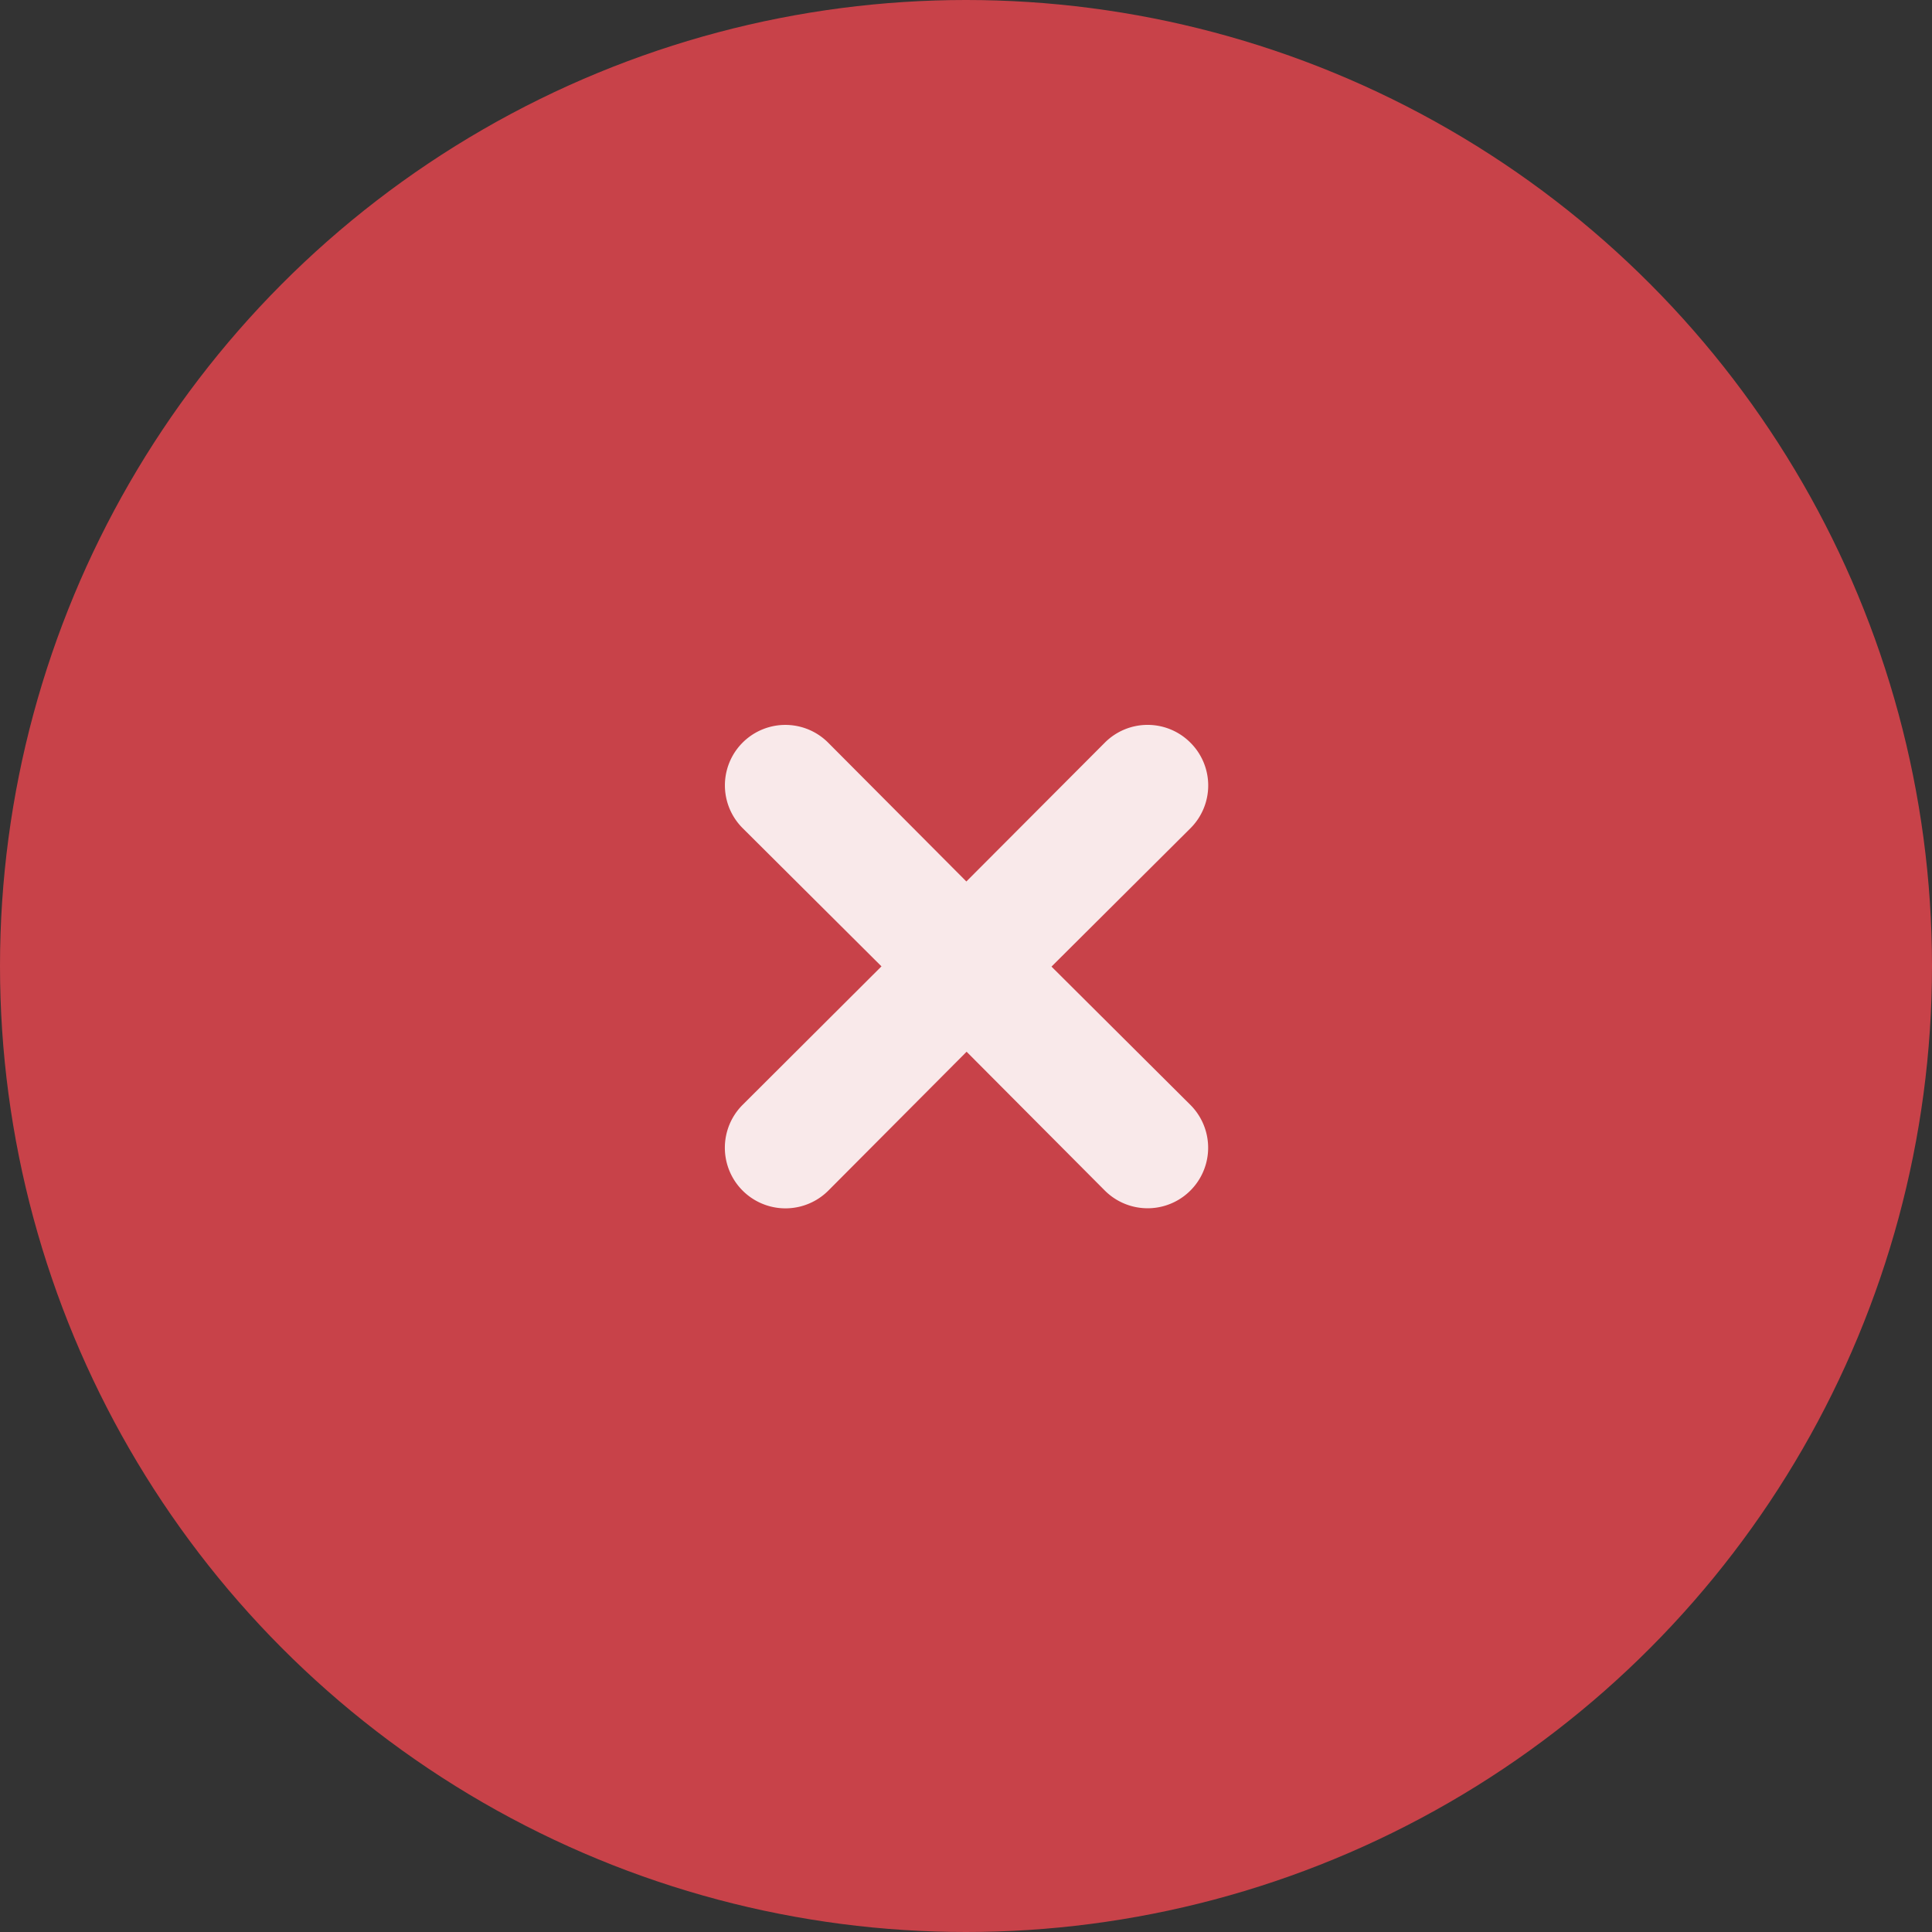 <svg xmlns="http://www.w3.org/2000/svg" width="32" height="32" viewBox="0 0 32 32">
  <rect x="0" y="0" width="32" height="32" fill="#333333" stroke="none"/>
  <g id="Group_5440" data-name="Group 5440" transform="translate(-767 -134)">
    <g id="Group_5438" data-name="Group 5438" transform="translate(766.5 138)">
      <g id="Group_4993" data-name="Group 4993">
        <circle id="Ellipse_365" data-name="Ellipse 365" cx="16" cy="16" r="16" transform="translate(0.5 -4)" fill="#c84249"/>
      </g>
    </g>
    <path id="Path" d="M7.716.3A1,1,0,0,0,6.3.3L4.006,2.6,1.716.3A1,1,0,0,0,.3,1.716l2.3,2.29L.3,6.3a1,1,0,1,0,1.42,1.42l2.29-2.3,2.29,2.3A1,1,0,1,0,7.716,6.3l-2.3-2.29,2.3-2.29a1,1,0,0,0,0-1.42Z" transform="translate(779 146)" fill="#f9e9ea"/>
  </g>
</svg>
